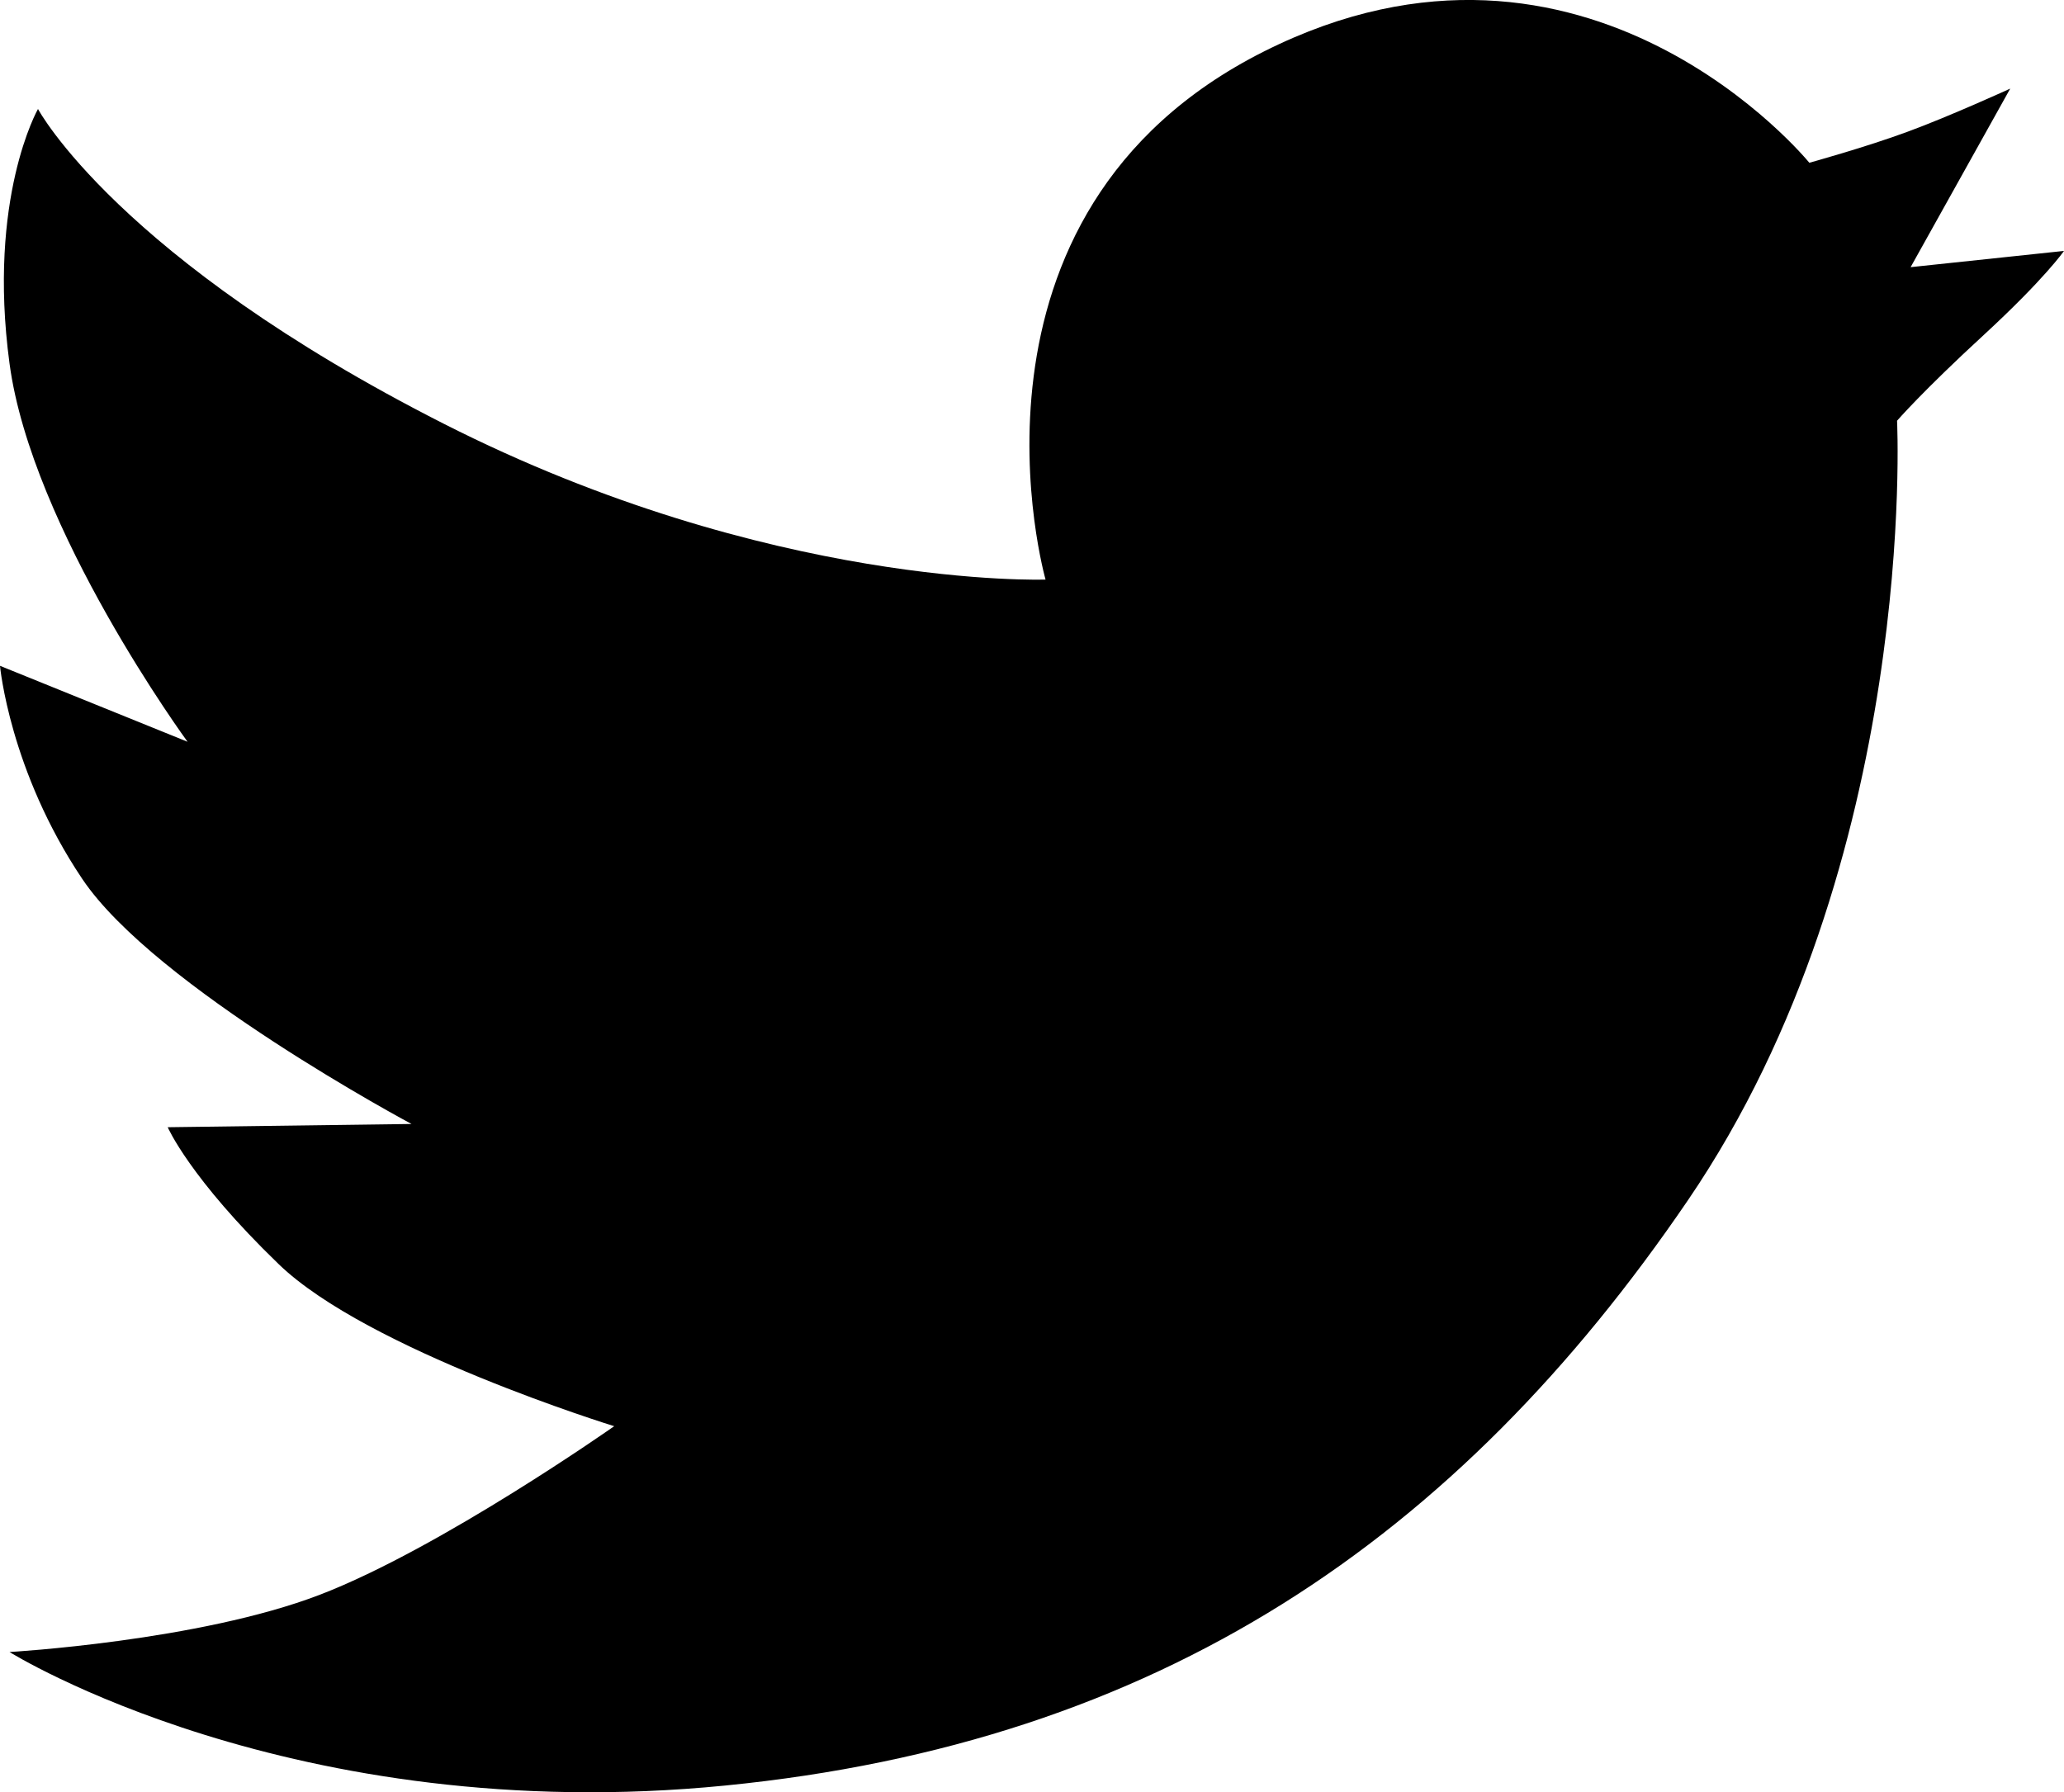 <svg xmlns="http://www.w3.org/2000/svg" xmlns:xlink="http://www.w3.org/1999/xlink" version="1.1" viewBox="0 0 18.422 16"><g><path d="M3.961,3.783C6.873,5.261,9.332,5.174,9.332,5.174C9.332,5.174,8.399,1.908,11.282,0.459C14.165,-0.99,16.149,1.453,16.149,1.453C16.149,1.453,16.653,1.314,17.026,1.176C17.402,1.038,17.942,0.791,17.942,0.791C17.942,0.791,17.053,2.385,17.053,2.385C17.053,2.385,18.422,2.24,18.422,2.24C18.422,2.24,18.252,2.487,17.705,2.991C17.157,3.495,16.932,3.756,16.932,3.756C16.932,3.756,17.128,7.688,15.066,10.714C13.005,13.74,10.342,15.557,6.473,15.94C2.604,16.323,0.085,14.748,0.085,14.748C0.085,14.748,1.776,14.651,2.854,14.237C3.932,13.823,5.482,12.732,5.482,12.732C5.482,12.732,3.278,12.052,2.486,11.284C1.693,10.518,1.497,10.063,1.497,10.063C1.497,10.063,3.673,10.034,3.673,10.034C3.673,10.034,1.383,8.813,0.734,7.846C0.085,6.879,0,5.944,0,5.944C0,5.944,1.674,6.622,1.674,6.622C1.674,6.622,0.283,4.723,0.085,3.245C-0.114,1.767,0.339,0.973,0.339,0.973C0.339,0.973,1.049,2.305,3.961,3.783C3.961,3.783,3.961,3.783,3.961,3.783Z"  fill-opacity="1"/></g></svg>